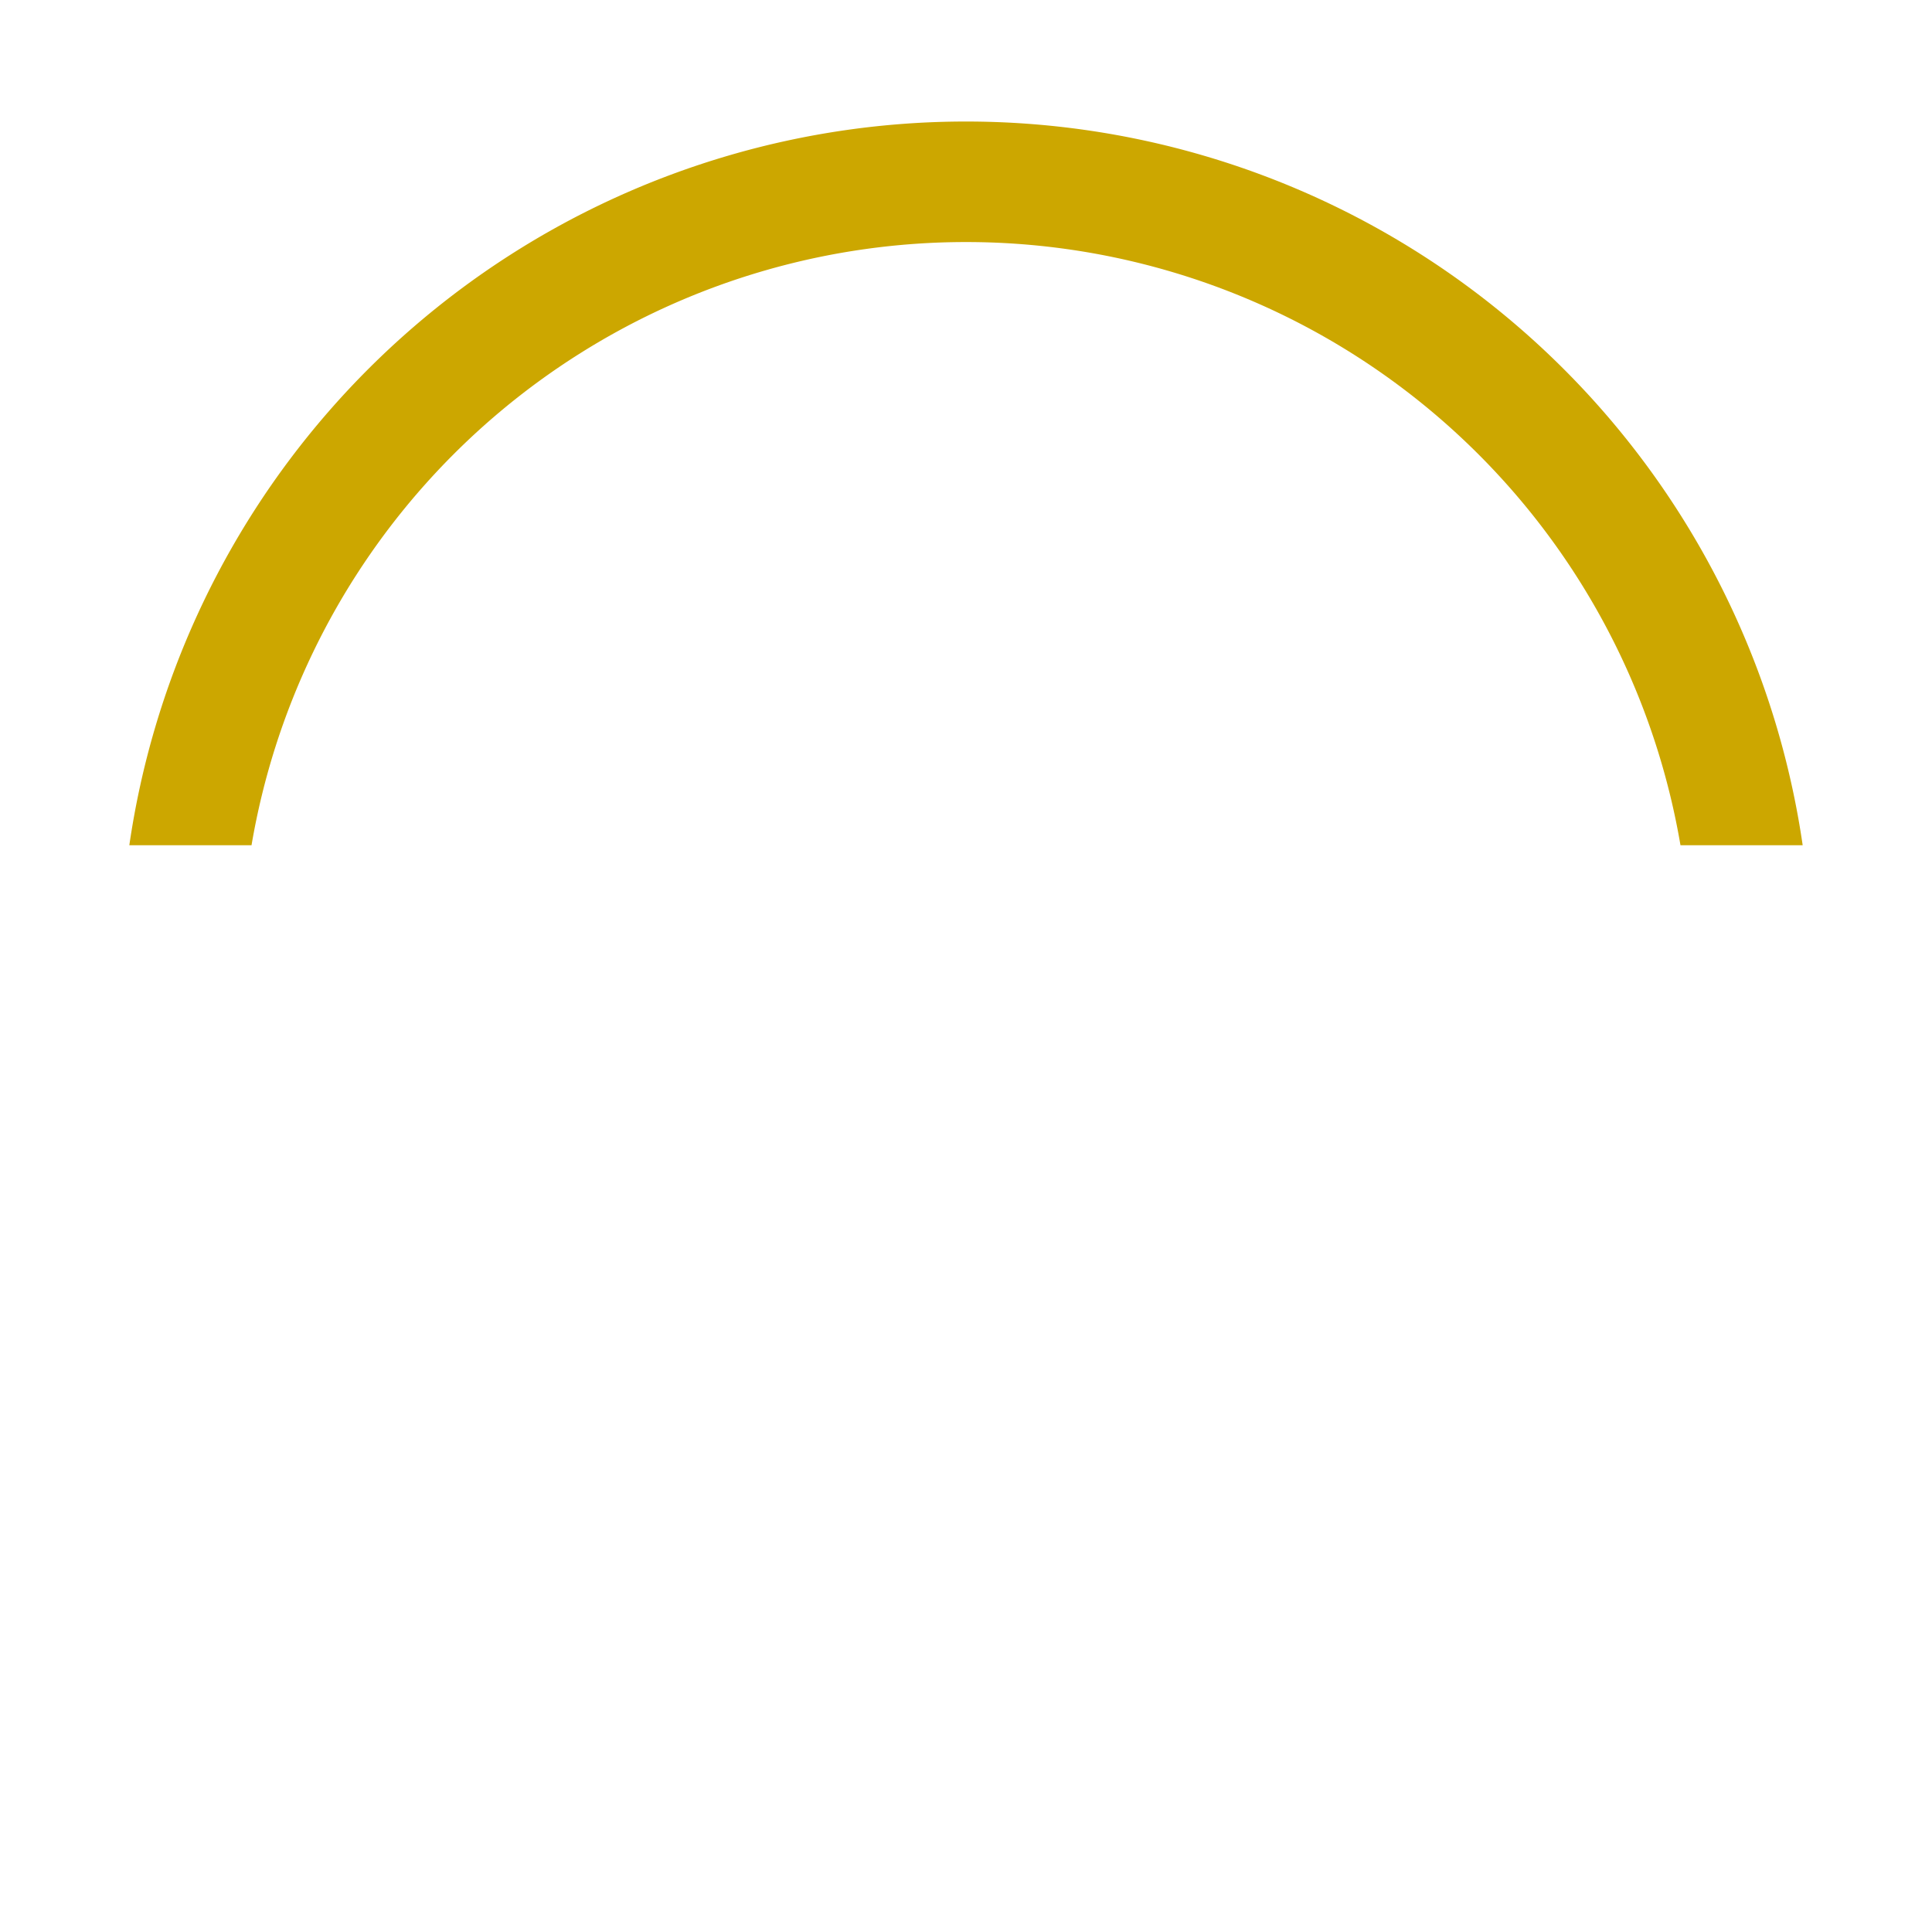 <svg width="16" height="16" viewBox="0 0 16 16" xmlns="http://www.w3.org/2000/svg" fill="currentColor"><path fill-rule="evenodd" clip-rule="evenodd" d="M13.917 7A6.002 6.002 0 0 0 2.083 7H1.071a7.002 7.002 0 0 1 13.858 0h-1.012z" fill="#cca700"/>
<animateTransform attributeType="xml" attributeName="transform" type="rotate" values="0 0 0; 25 00; 40 0 0; 80 0 0; 100 0 0; 205 0 0; 260 0 0; 288 0 0; 342 0 0; 360 0 0" dur="1s" repeatCount="indefinite"/>
</svg>